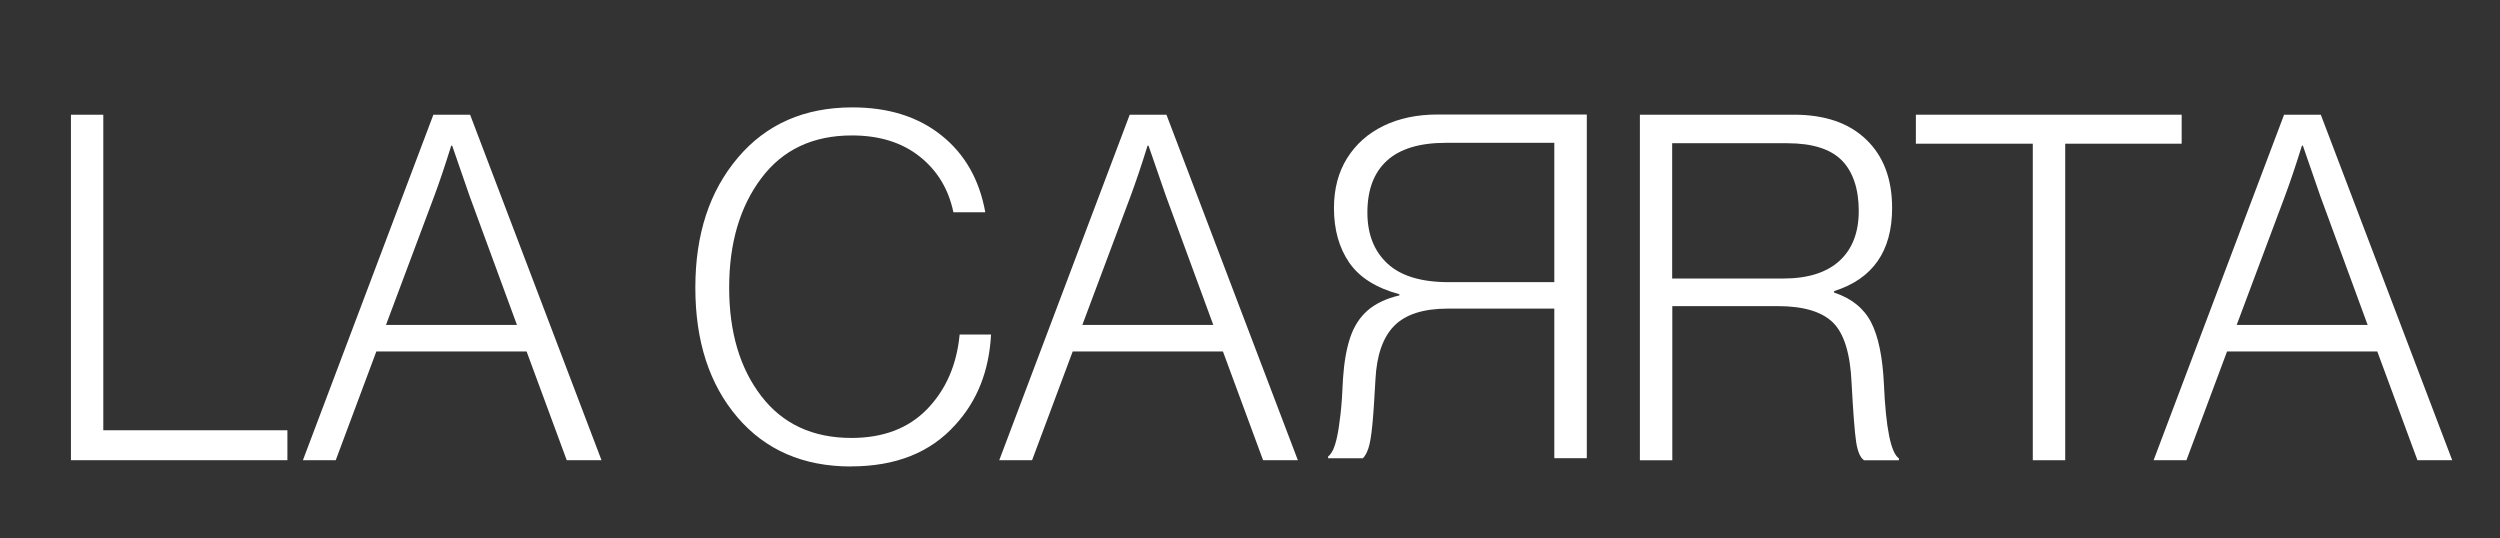 <?xml version="1.0" encoding="UTF-8"?><svg xmlns="http://www.w3.org/2000/svg" viewBox="0 0 372.48 80.16"><rect x="0" y="0" width="372.48" height="80.16" fill="#333333" stroke="none"/><defs><style>.e{fill:#fff;}</style></defs><g id="a"/><g id="b"/><g id="c"/><g id="d"><path class="e" d="M10.57,68.57V17.09h4.82v47.02h27.43v4.46H10.57Z"/><path class="e" d="M45.13,68.57l19.44-51.48h5.47l19.58,51.48h-5.18l-5.98-16.2h-22.39l-6.05,16.2h-4.9Zm12.38-20.16h19.51l-7.06-19.22-2.59-7.49h-.14c-.91,2.93-1.75,5.42-2.52,7.49l-7.2,19.22Z"/><path class="e" d="M126.78,69.5c-7.1,0-12.74-2.45-16.92-7.34-4.18-4.9-6.26-11.33-6.26-19.3s2.11-14.38,6.34-19.37c4.22-4.99,9.91-7.49,17.06-7.49,5.38,0,9.8,1.39,13.28,4.18,3.48,2.78,5.65,6.6,6.52,11.45h-4.75c-.72-3.46-2.4-6.23-5.04-8.32-2.64-2.09-6-3.13-10.08-3.13-5.81,0-10.31,2.12-13.5,6.37-3.19,4.25-4.79,9.68-4.79,16.31s1.6,12.01,4.79,16.16c3.19,4.15,7.67,6.23,13.43,6.23,4.75,0,8.52-1.44,11.3-4.32,2.78-2.88,4.39-6.58,4.82-11.09h4.68c-.29,5.42-2.06,9.91-5.33,13.46-3.7,4.13-8.88,6.19-15.55,6.19Z"/><path class="e" d="M148.88,68.57l19.44-51.48h5.47l19.58,51.48h-5.18l-5.98-16.2h-22.39l-6.05,16.2h-4.9Zm12.38-20.16h19.51l-7.06-19.22-2.59-7.49h-.14c-.91,2.93-1.75,5.42-2.52,7.49l-7.2,19.22Z"/><path class="e" d="M244.33,68.57V17.09h22.97c4.61,0,8.2,1.24,10.76,3.71,2.57,2.47,3.85,5.87,3.85,10.19,0,6.43-2.88,10.56-8.64,12.38v.22c2.59,.86,4.43,2.34,5.51,4.43,1.08,2.09,1.72,5.17,1.91,9.25,.29,6.53,1.03,10.2,2.23,11.02v.29h-5.18c-.58-.38-.97-1.3-1.19-2.74s-.44-4.37-.68-8.78c-.19-4.37-1.12-7.37-2.77-9-1.66-1.63-4.4-2.45-8.24-2.45h-15.7v22.97h-4.82Zm4.82-27.07h16.49c3.7,0,6.5-.88,8.42-2.63,1.92-1.75,2.88-4.24,2.88-7.45s-.84-5.82-2.52-7.52c-1.68-1.7-4.39-2.56-8.14-2.56h-17.14v20.16Z"/><path class="e" d="M302.87,68.57V21.41h-17.42v-4.32h39.6v4.32h-17.35v47.16h-4.82Z"/><path class="e" d="M320.87,68.57l19.44-51.48h5.47l19.58,51.48h-5.18l-5.98-16.2h-22.39l-6.05,16.2h-4.9Zm12.38-20.16h19.51l-7.06-19.22-2.59-7.49h-.14c-.91,2.93-1.75,5.42-2.52,7.49l-7.2,19.22Z"/><path class="e" d="M231.58,68.29v-22.31h-15.86c-3.65,0-6.32,.86-8,2.57-1.68,1.71-2.61,4.39-2.79,8.01-.16,2.98-.31,5.26-.47,6.85-.16,1.59-.35,2.73-.59,3.41-.23,.68-.51,1.17-.82,1.46h-5.17v-.27c.25-.18,.48-.49,.71-.94,.22-.45,.43-1.1,.62-1.97s.36-2,.52-3.41c.16-1.41,.28-3.18,.37-5.31,.16-2.42,.52-4.46,1.08-6.12,.56-1.66,1.43-3,2.6-4.02,1.18-1.02,2.75-1.76,4.72-2.23v-.17c-3.47-.94-5.96-2.51-7.48-4.72-1.51-2.21-2.27-4.91-2.27-8.11,0-2.87,.65-5.34,1.95-7.43,1.3-2.08,3.1-3.69,5.41-4.82,2.31-1.13,5.01-1.7,8.1-1.7h22.21v51.21h-4.84Zm0-47.01h-16.16c-3.9,0-6.82,.88-8.77,2.65-1.95,1.77-2.92,4.35-2.92,7.73,0,3.23,1,5.76,2.99,7.61,1.99,1.85,5.04,2.77,9.14,2.77h15.72V21.29Z"/></g></svg>
